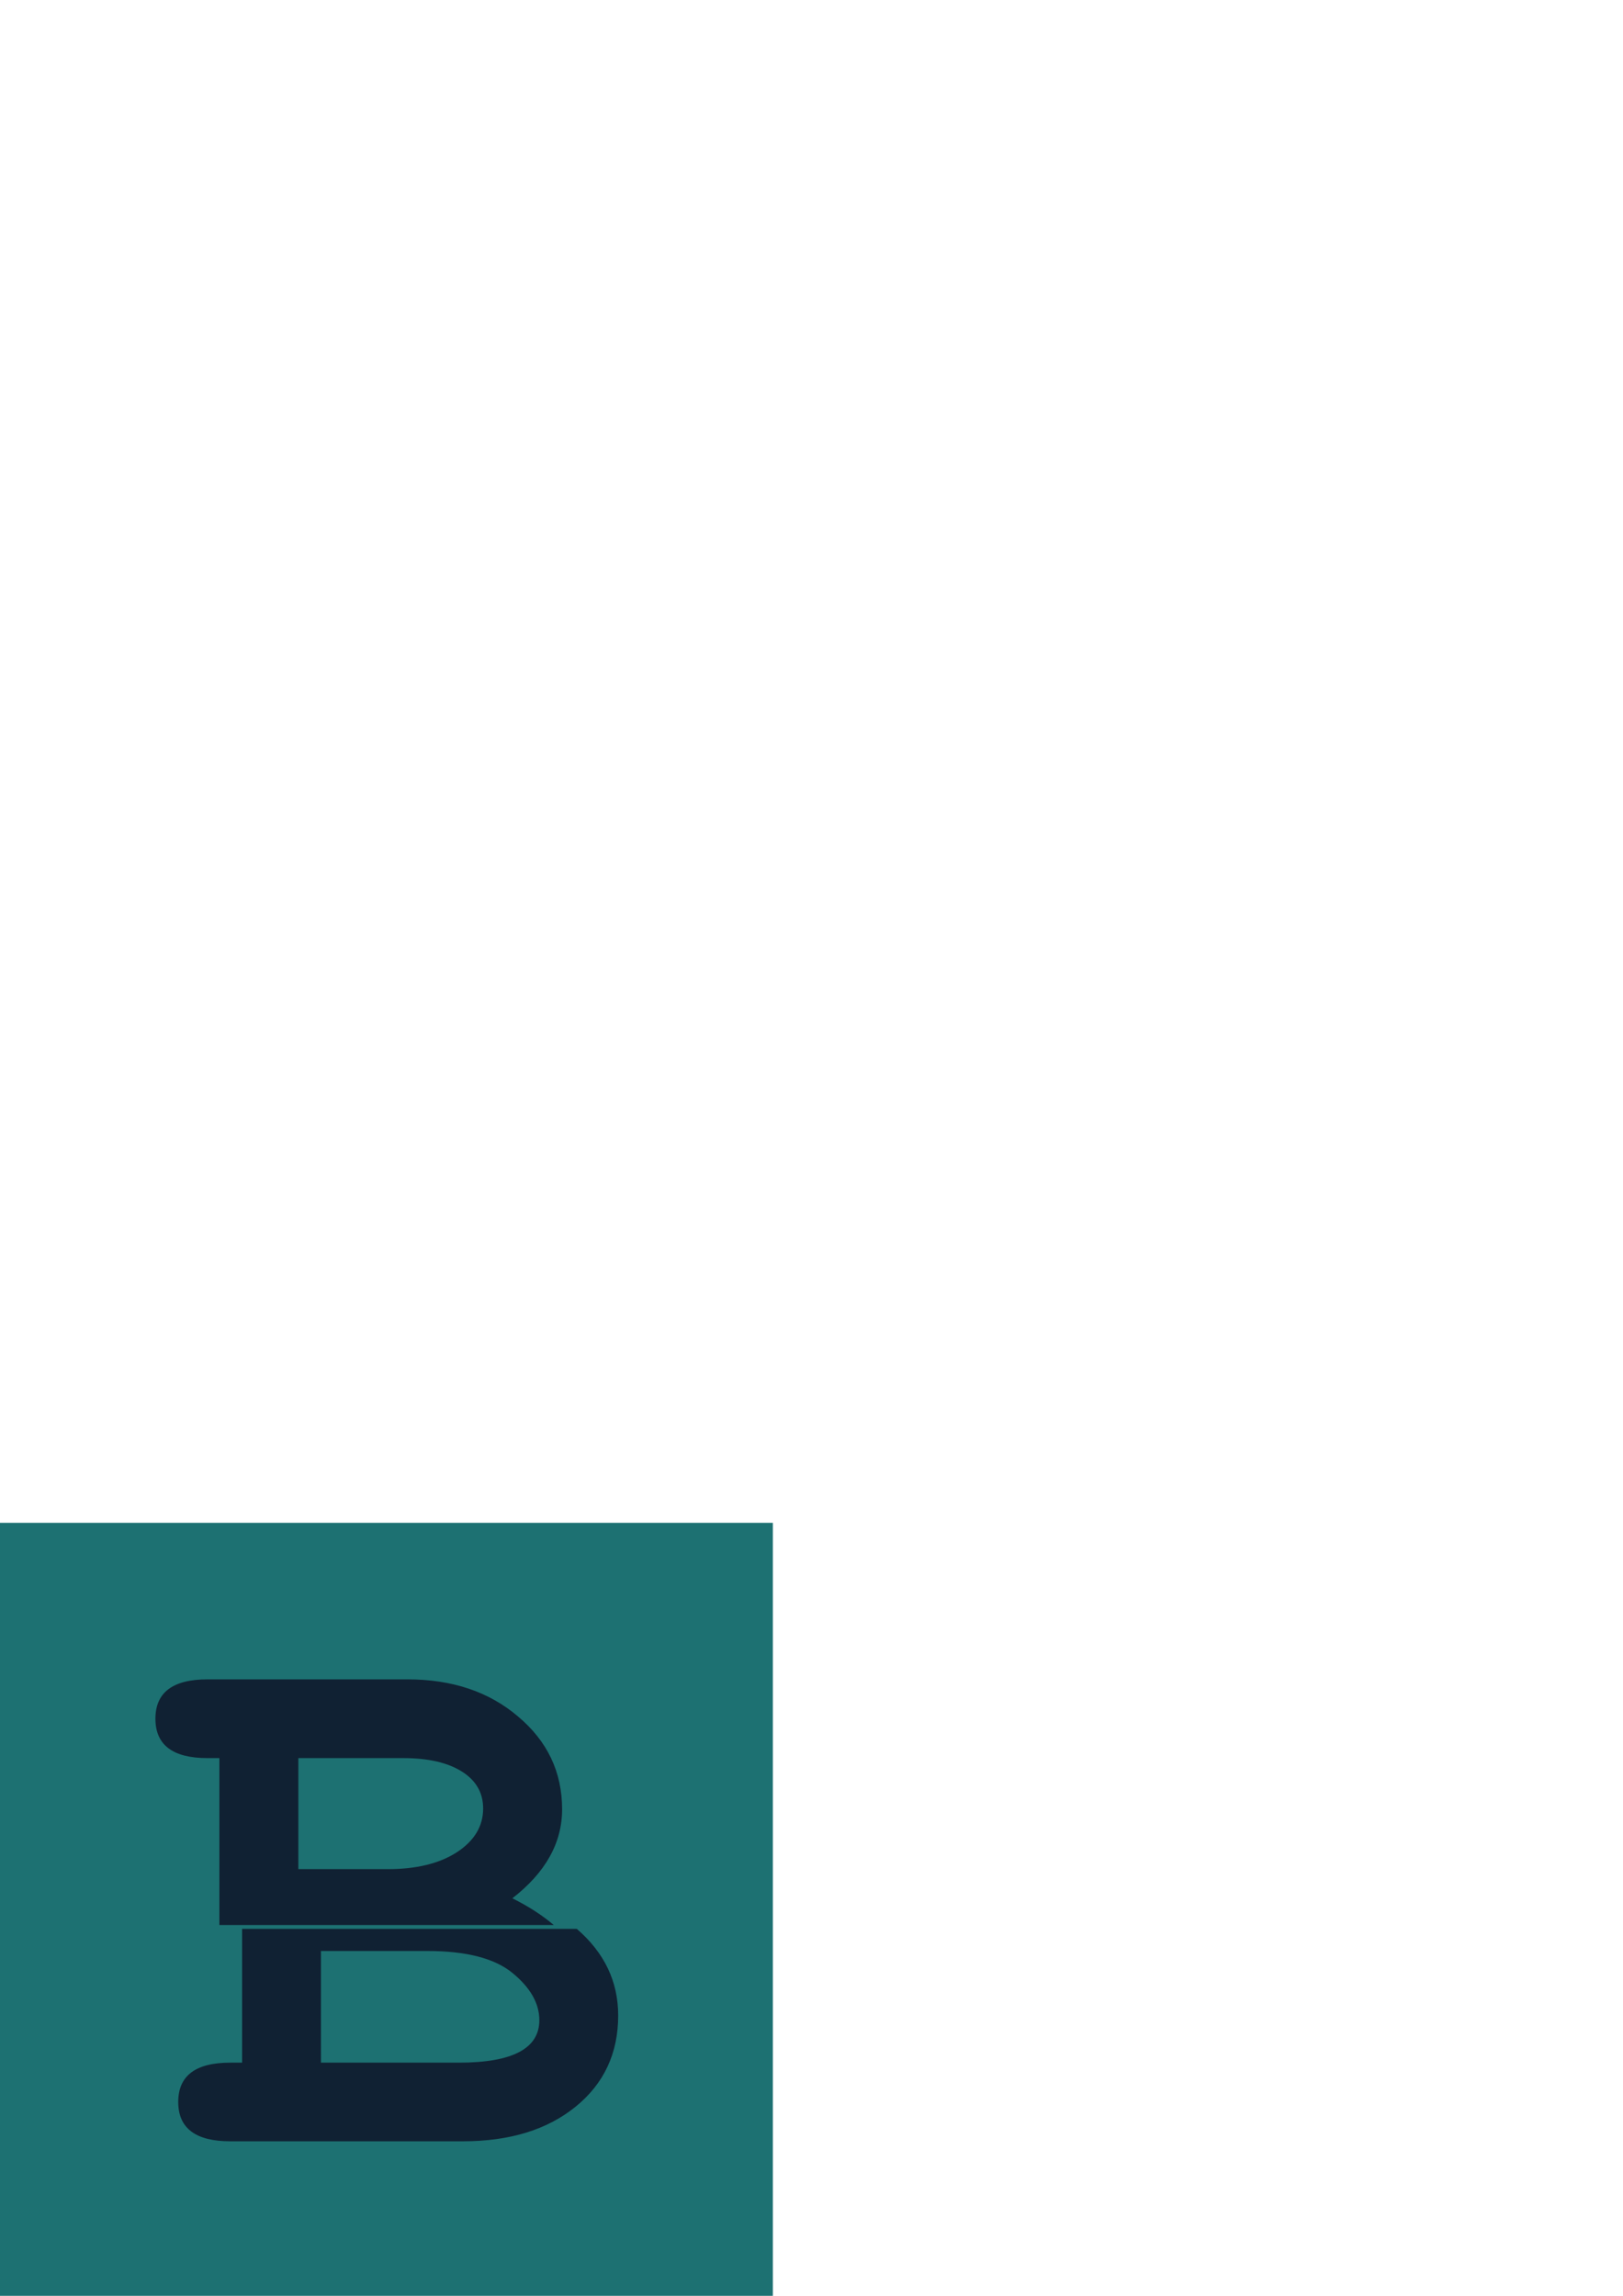 <?xml version="1.0" encoding="UTF-8" standalone="no"?>
<!-- Created with Inkscape (http://www.inkscape.org/) -->

<svg
   xmlns:dc="http://purl.org/dc/elements/1.1/"
   xmlns:cc="http://creativecommons.org/ns#"
   xmlns:rdf="http://www.w3.org/1999/02/22-rdf-syntax-ns#"
   xmlns:svg="http://www.w3.org/2000/svg"
   xmlns="http://www.w3.org/2000/svg"
   xmlns:sodipodi="http://sodipodi.sourceforge.net/DTD/sodipodi-0.dtd"
   xmlns:inkscape="http://www.inkscape.org/namespaces/inkscape"
   width="210mm"
   height="297mm"
   viewBox="0 0 210 297"
   version="1.1"
   id="svg8"
   inkscape:version="0.92.3 (2405546, 2018-03-11)"
   sodipodi:docname="B-disorted1.svg">
  <defs
     id="defs2" />
  <sodipodi:namedview
     id="base"
     pagecolor="#ffffff"
     bordercolor="#666666"
     borderopacity="1.0"
     inkscape:pageopacity="0.0"
     inkscape:pageshadow="2"
     inkscape:zoom="1"
     inkscape:cx="165.90034"
     inkscape:cy="216.04929"
     inkscape:document-units="mm"
     inkscape:current-layer="layer1"
     showgrid="false"
     inkscape:window-width="1366"
     inkscape:window-height="703"
     inkscape:window-x="0"
     inkscape:window-y="0"
     inkscape:window-maximized="1" />
  <g
     inkscape:label="Layer 1"
     inkscape:groupmode="layer"
     id="layer1">
    <flowRoot
       xml:space="preserve"
       id="flowRoot4550"
       style="fill:black;fill-opacity:1;stroke:none;font-family:'Abyssinica SIL';font-style:normal;font-weight:normal;font-size:40px;line-height:1.25;letter-spacing:0px;word-spacing:0px;-inkscape-font-specification:'Abyssinica SIL';font-stretch:normal;font-variant:normal;"><flowRegion
         id="flowRegion4552"
         style="-inkscape-font-specification:'Abyssinica SIL';font-family:'Abyssinica SIL';font-weight:normal;font-style:normal;font-stretch:normal;font-variant:normal;"><rect
           id="rect4554"
           width="124"
           height="163"
           x="166"
           y="614.52"
           style="-inkscape-font-specification:'Abyssinica SIL';font-family:'Abyssinica SIL';font-weight:normal;font-style:normal;font-stretch:normal;font-variant:normal;" /></flowRegion><flowPara
         id="flowPara4556" /></flowRoot>    <flowRoot
       xml:space="preserve"
       id="flowRoot4558"
       style="fill:black;fill-opacity:1;stroke:none;font-family:sans-serif;font-style:normal;font-weight:normal;font-size:40px;line-height:1.25;letter-spacing:0px;word-spacing:0px"><flowRegion
         id="flowRegion4560"><rect
           id="rect4562"
           width="199"
           height="82"
           x="148"
           y="764.52" /></flowRegion><flowPara
         id="flowPara4564" /></flowRoot>    <flowRoot
       xml:space="preserve"
       id="flowRoot4566"
       style="fill:black;fill-opacity:1;stroke:none;font-family:sans-serif;font-style:normal;font-weight:normal;font-size:40px;line-height:1.25;letter-spacing:0px;word-spacing:0px"><flowRegion
         id="flowRegion4568"><rect
           id="rect4570"
           width="188"
           height="101"
           x="268"
           y="852.52" /></flowRegion><flowPara
         id="flowPara4572" /></flowRoot>    <flowRoot
       xml:space="preserve"
       id="flowRoot4574"
       style="font-style:normal;font-weight:normal;font-size:40px;line-height:1.25;font-family:sans-serif;letter-spacing:0px;word-spacing:0px;fill:#000000;fill-opacity:1;stroke:none"
       transform="scale(0.265)"><flowRegion
         id="flowRegion4576"><rect
           id="rect4578"
           width="240"
           height="83"
           x="127"
           y="758.52" /></flowRegion><flowPara
         id="flowPara4580" /><flowPara
         id="flowPara4582" /></flowRoot>    <rect
       id="rect3736"
       width="100"
       height="100"
       x="0"
       y="197"
       style="fill:#1d7172;fill-opacity:1;stroke-width:0.265" />
    <g
       id="g3742"
       transform="matrix(0.997,0,0,1.026,-53.727,62.35)">
      <path
         id="flowRoot4542"
         transform="scale(0.265)"
         d="m 304.992,569.719 c -17.016,0 -25.525,6.245 -25.525,18.736 0,12.491 8.509,18.736 25.525,18.736 h 5.801 v 79.412 h 163.752 c -5.617,-4.643 -12.371,-8.881 -20.273,-12.709 16.243,-12.241 24.365,-26.357 24.365,-42.346 0,-17.737 -7.218,-32.475 -21.656,-44.217 -14.18,-11.741 -32.229,-17.613 -54.145,-17.613 z m 44.475,37.473 h 51.436 c 12.118,0 21.658,2.124 28.619,6.371 6.961,4.247 10.441,10.119 10.441,17.613 0,8.494 -4.382,15.488 -13.148,20.984 -8.508,5.246 -19.724,7.869 -33.646,7.869 H 349.467 Z"
         style="font-style:normal;font-variant:normal;font-weight:bold;font-stretch:normal;font-size:266.667px;font-family:'Tlwg Mono';-inkscape-font-specification:'Tlwg Mono Bold';letter-spacing:0px;word-spacing:0px;fill:#102133;fill-opacity:1;stroke:none;stroke-width:1.428"
         inkscape:connector-curvature="0" />
      <path
         inkscape:connector-curvature="0"
         id="flowRoot4542-8"
         d="m 85.308,182.435 v 16.87 h -1.535 c -4.502,0 -6.754,1.652 -6.754,4.957 0,3.305 2.251,4.958 6.754,4.958 h 30.186 c 6.071,0 10.948,-1.454 14.632,-4.363 3.684,-2.908 5.526,-6.742 5.526,-11.501 0,-4.279 -1.793,-7.919 -5.373,-10.921 z m 10.232,2.791 h 13.814 c 5.048,0 8.732,0.925 11.051,2.776 2.319,1.851 3.479,3.834 3.479,5.949 0,3.569 -3.479,5.354 -10.437,5.354 H 95.541 Z"
         style="font-style:normal;font-variant:normal;font-weight:bold;font-stretch:normal;font-size:266.667px;font-family:'Tlwg Mono';-inkscape-font-specification:'Tlwg Mono Bold';letter-spacing:0px;word-spacing:0px;fill:#102133;fill-opacity:1;stroke:none;stroke-width:0.378" />
    </g>
  </g>
</svg>
